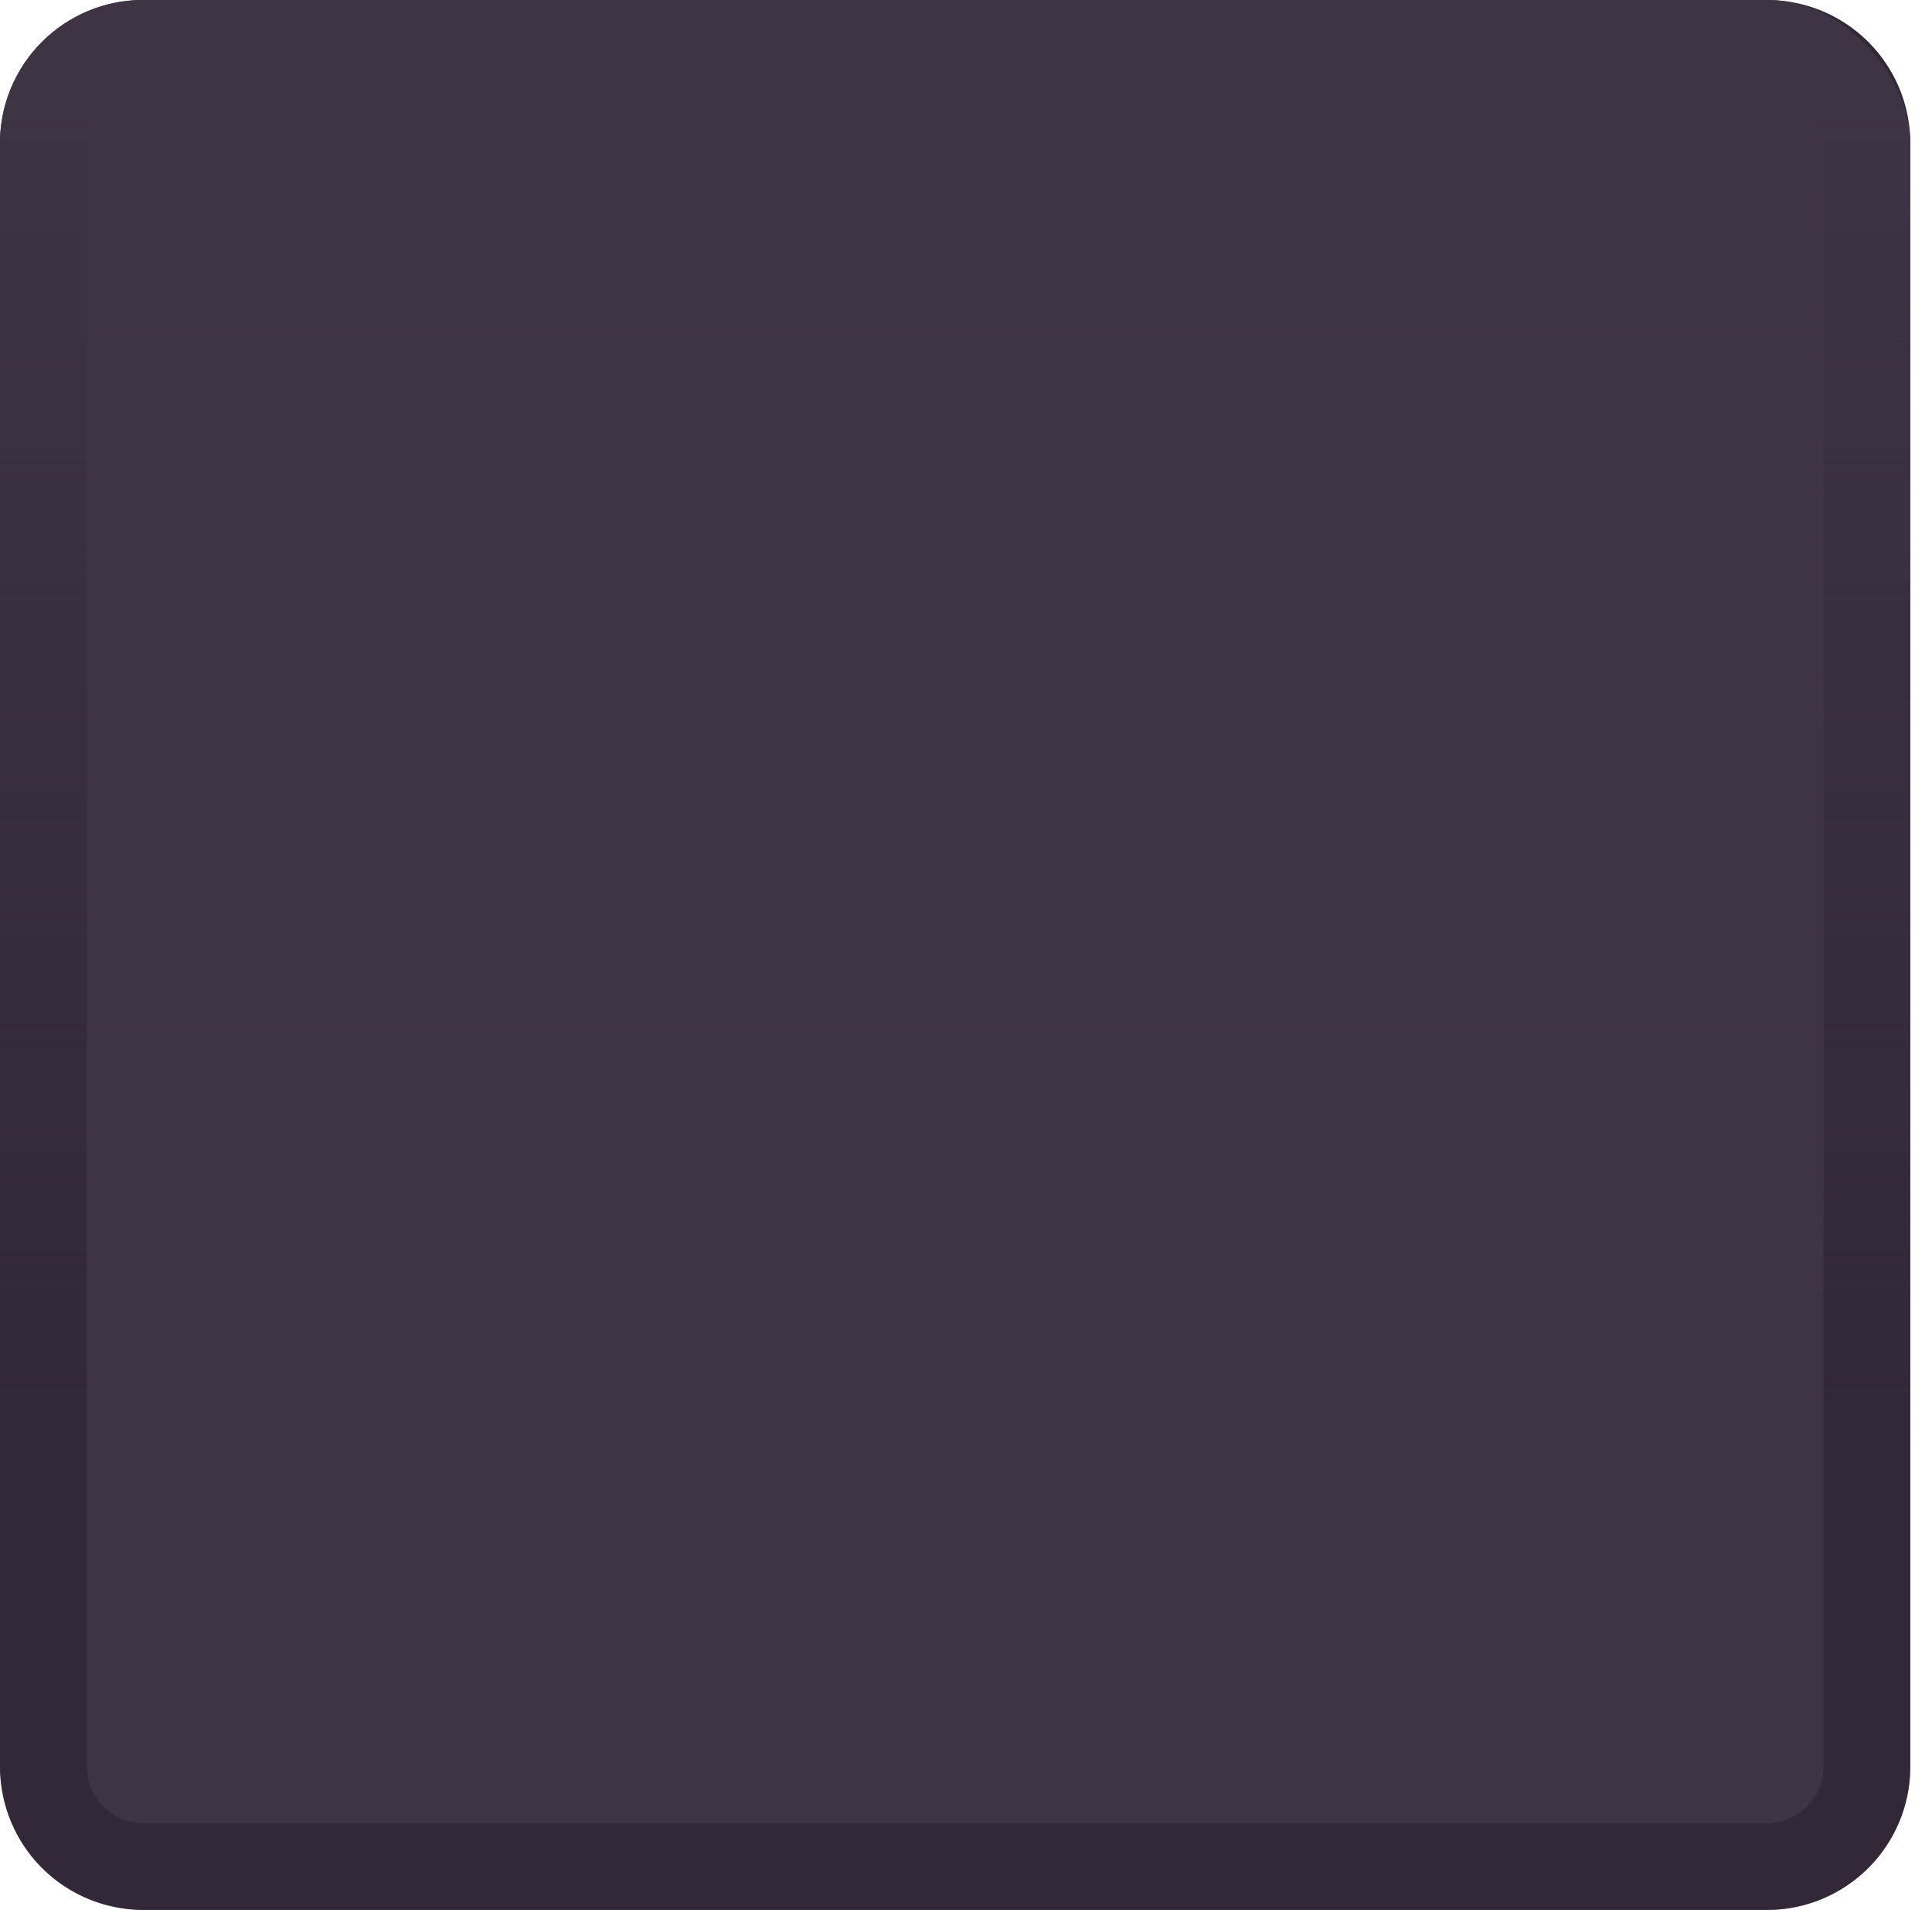 <svg xmlns="http://www.w3.org/2000/svg" viewBox="0 0 44.5 44"><defs><style>.cls-1{isolation:isolate;}.cls-2{fill:#4a4151;}.cls-3,.cls-7{fill:#322838;}.cls-4,.cls-7{mix-blend-mode:darken;}.cls-5{fill:url(#linear-gradient);}.cls-6{mask:url(#mask);}.cls-7{opacity:0.5;}.cls-8{filter:url(#luminosity-invert);}</style><linearGradient id="linear-gradient" x1="22" y1="33.95" x2="22" y2="0.99" gradientUnits="userSpaceOnUse"><stop offset="0" stop-color="#4a4151" stop-opacity="0"/><stop offset="1" stop-color="#4a4151"/></linearGradient><filter id="luminosity-invert" filterUnits="userSpaceOnUse" color-interpolation-filters="sRGB"><feColorMatrix values="-1 0 0 0 1 0 -1 0 0 1 0 0 -1 0 1 0 0 0 1 0"/></filter></defs><title>Game 1.8 export</title><g class="cls-1"><g id="Game_field" data-name="Game field"><rect class="cls-2" x="1" y="1" width="42" height="42" rx="2.3" ry="2.3"/><path class="cls-3" d="M40.7,2A1.3,1.3,0,0,1,42,3.3V40.7A1.3,1.3,0,0,1,40.7,42H3.3A1.3,1.3,0,0,1,2,40.7V3.3A1.3,1.3,0,0,1,3.3,2H40.7m0-2H3.3A3.3,3.3,0,0,0,0,3.3V40.7A3.3,3.3,0,0,0,3.3,44H40.7A3.3,3.3,0,0,0,44,40.7V3.3A3.3,3.3,0,0,0,40.7,0h0Z"/><g class="cls-4"><rect class="cls-5" width="44" height="44" rx="3.3" ry="3.3"/><g class="cls-6"><rect class="cls-7" width="44" height="44" rx="3.3" ry="3.3"/></g></g></g></g></svg>